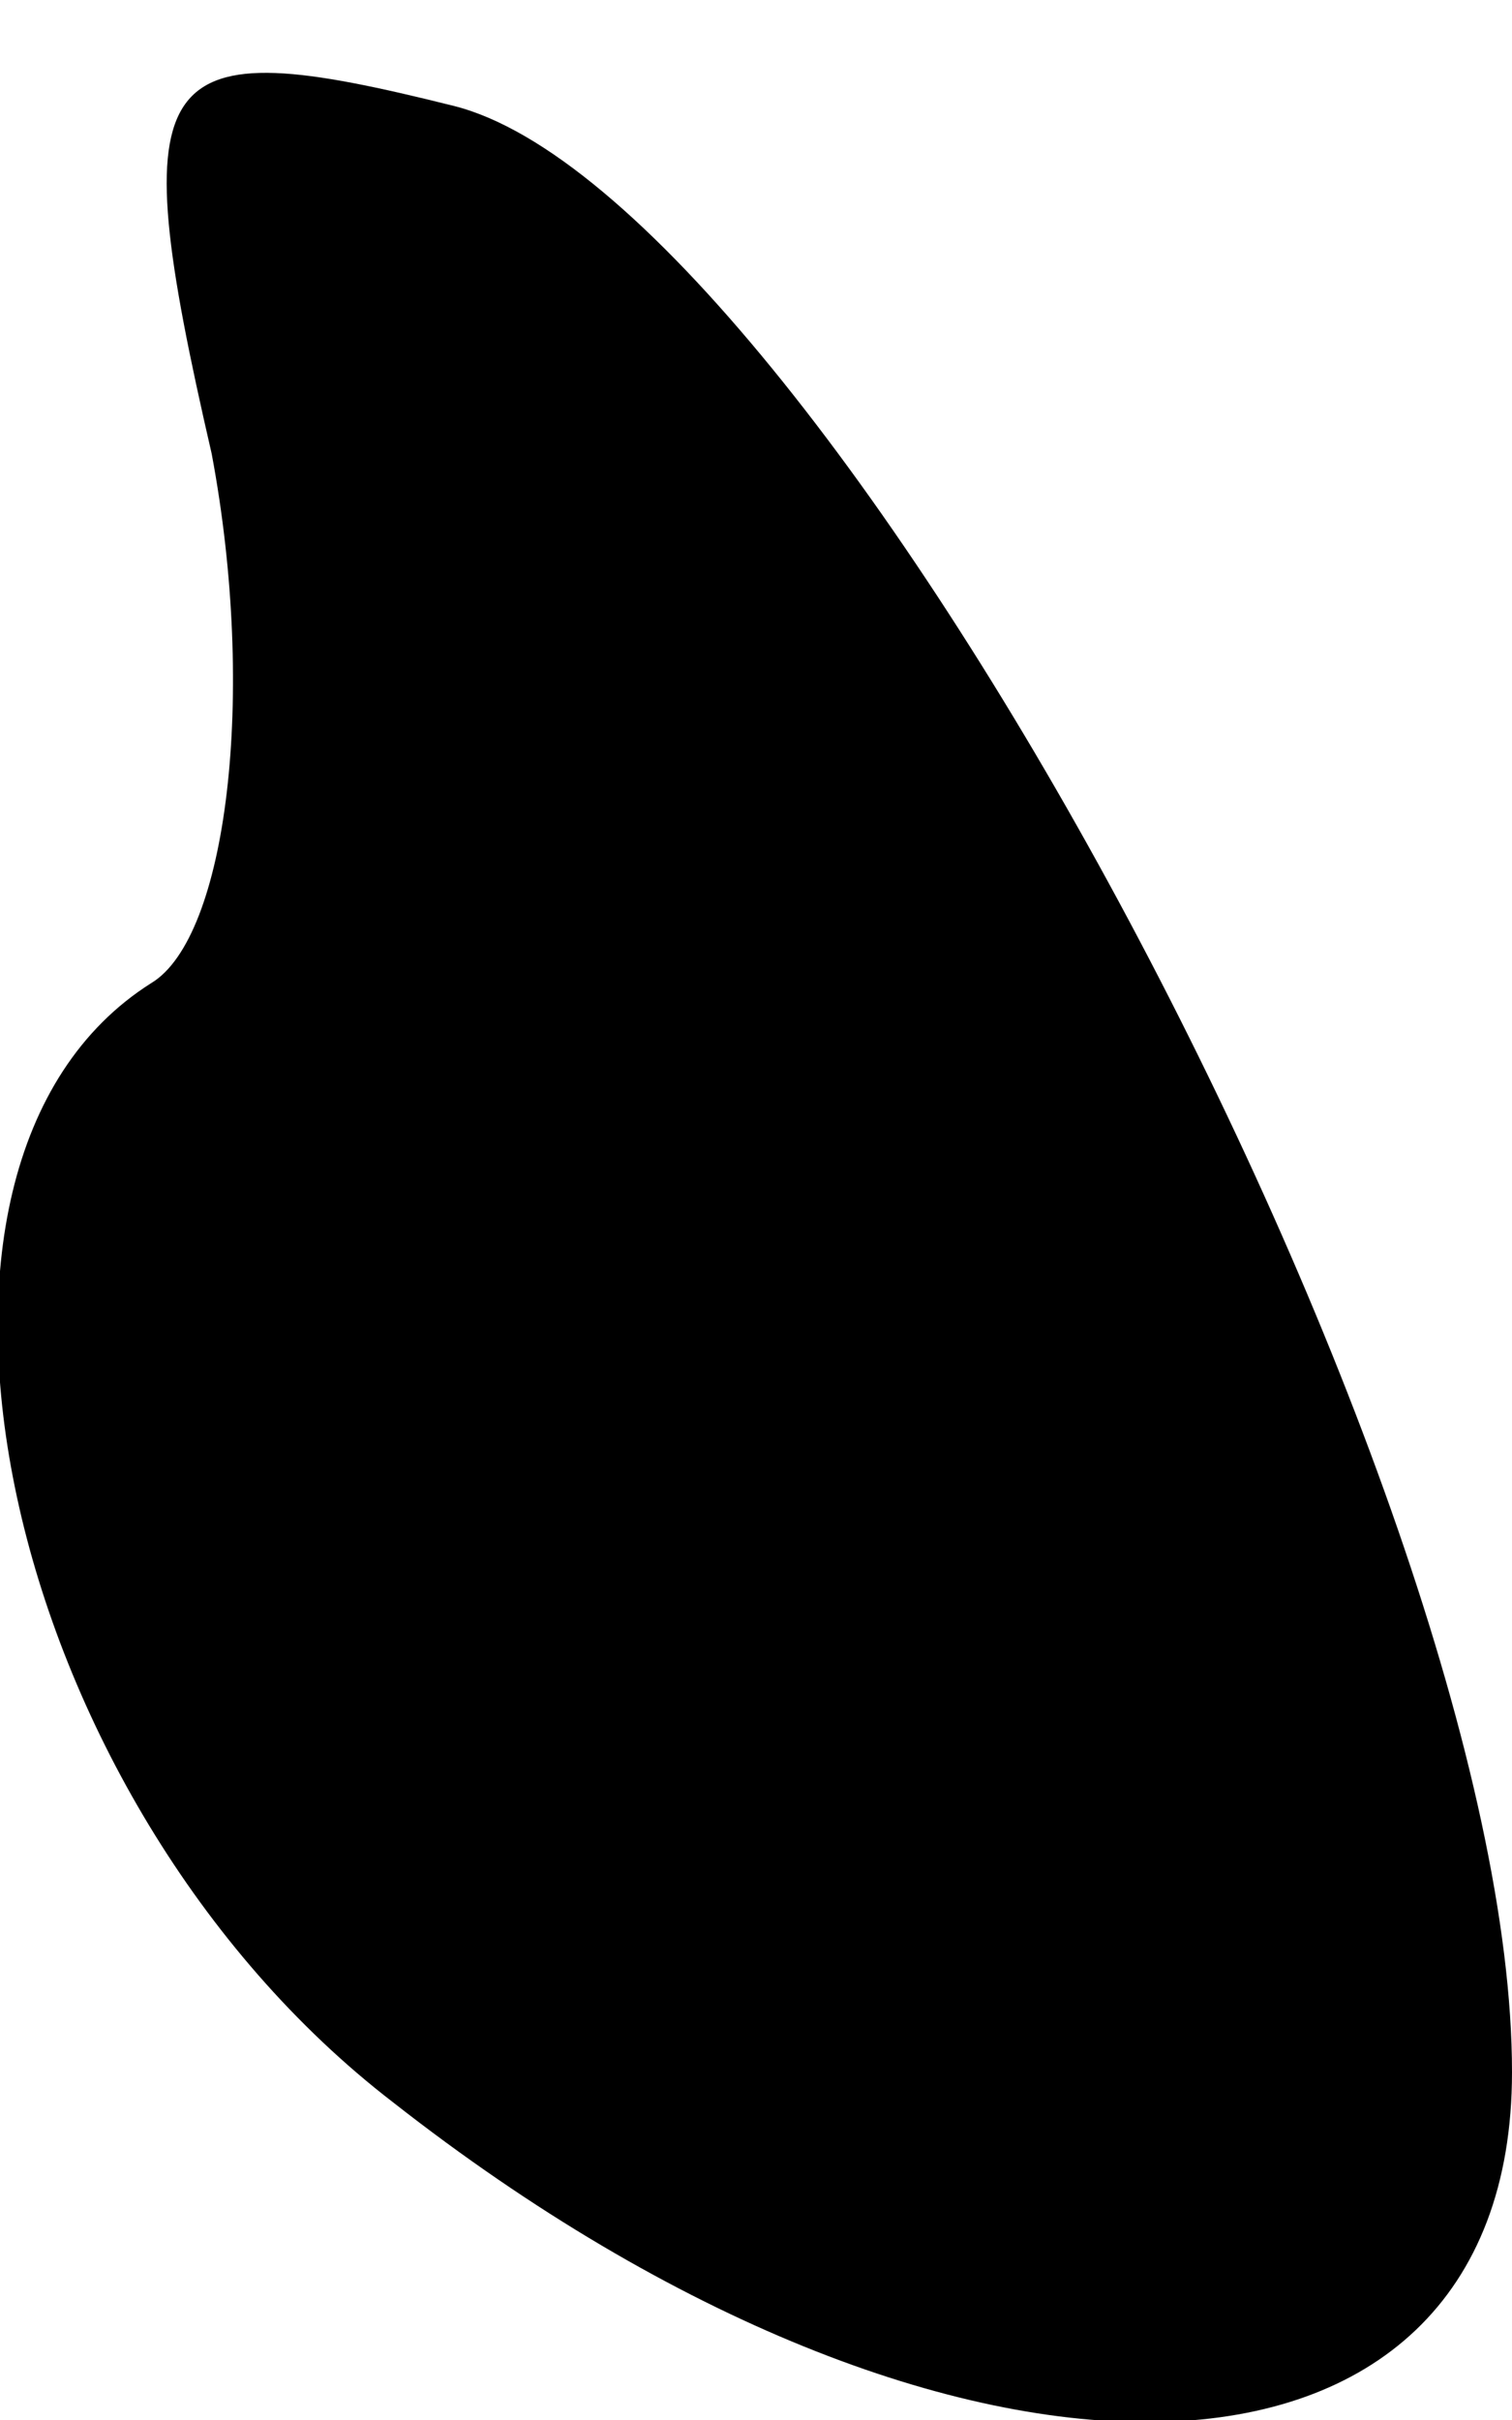<?xml version="1.0" standalone="no"?>
<!DOCTYPE svg PUBLIC "-//W3C//DTD SVG 20010904//EN"
 "http://www.w3.org/TR/2001/REC-SVG-20010904/DTD/svg10.dtd">
<svg version="1.0" xmlns="http://www.w3.org/2000/svg"
 width="10pt" height="16pt" viewBox="0 0 10 16"
 preserveAspectRatio="xMidYMid meet">
<g transform="translate(0,16) scale(0.1,-0.1)"
fill="#000000" stroke="none">
<path fill="#000000" stroke="none" d="M14 130 c3 -16 1 -32 -4 -35 -19 -12
-10 -54 16 -74 37 -29 74 -28 74 2 0 39 -46 124 -70 130 -20 5 -22 3 -16 -23z"/>
</g>
</svg>
